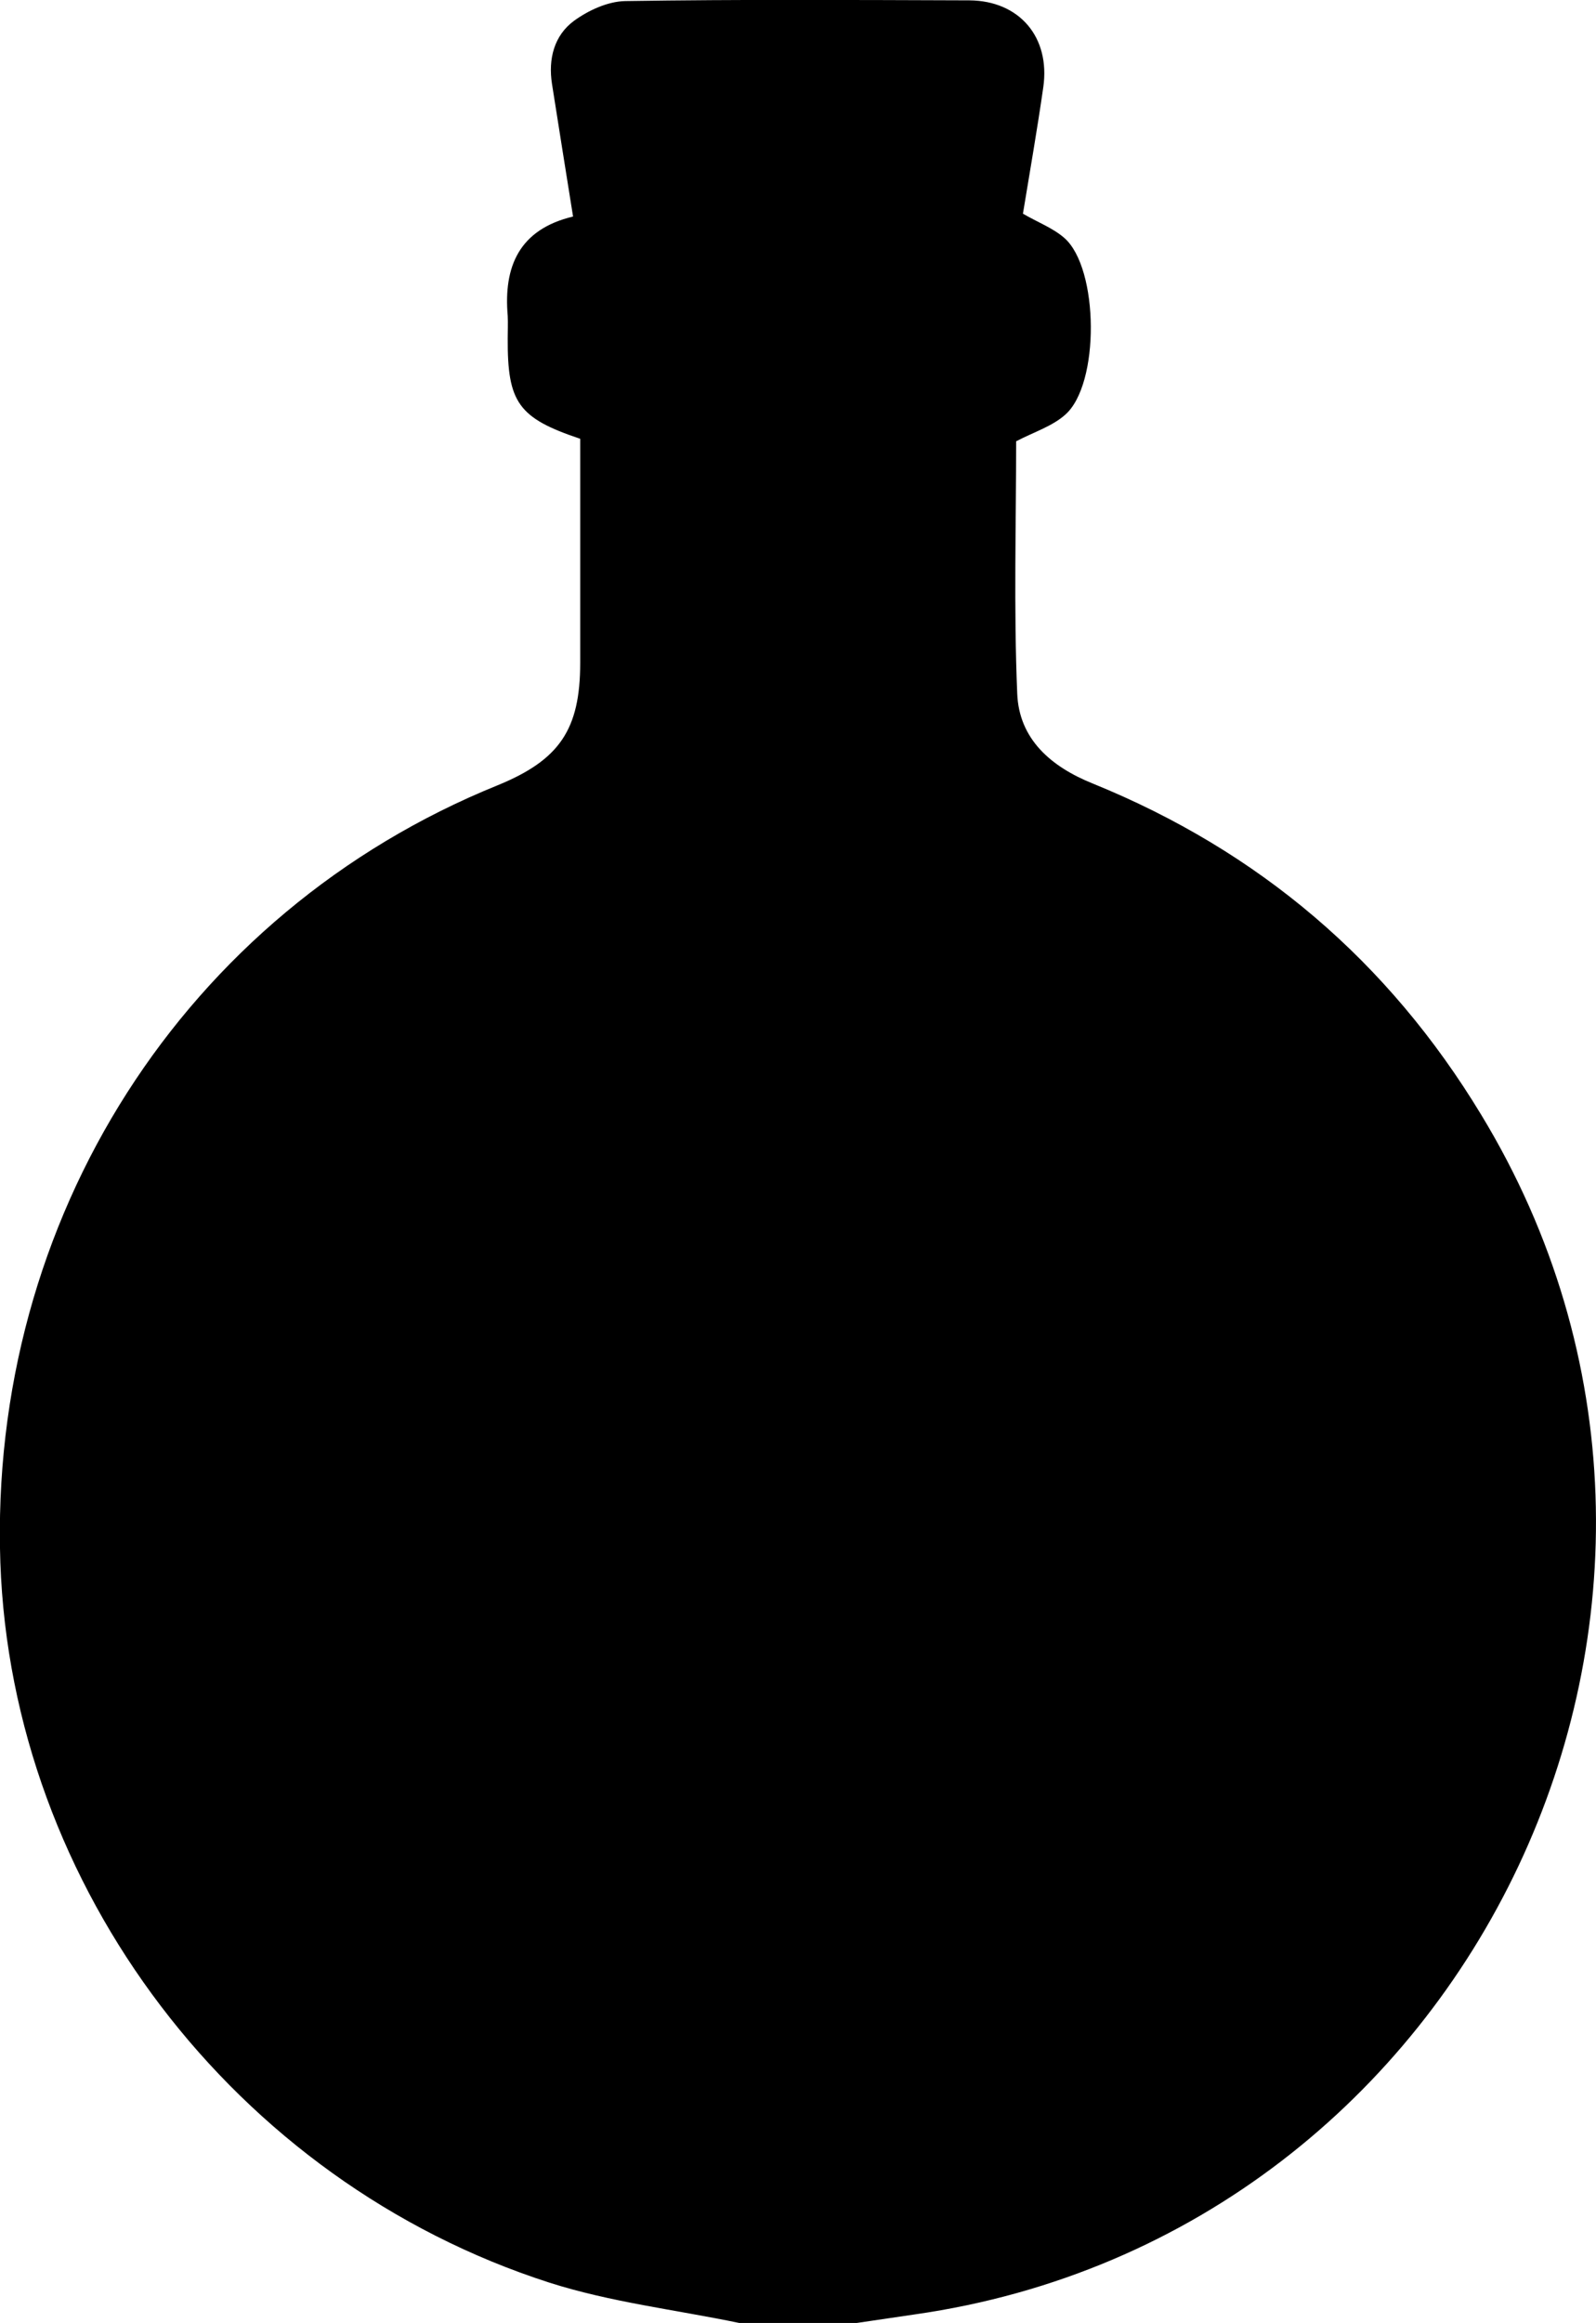 <?xml version="1.0" encoding="utf-8"?>
<!-- Generator: Adobe Illustrator 23.0.1, SVG Export Plug-In . SVG Version: 6.00 Build 0)  -->
<svg version="1.1" id="Layer_1" xmlns="http://www.w3.org/2000/svg" xmlns:xlink="http://www.w3.org/1999/xlink" x="0px" y="0px"
	 viewBox="0 0 447 650.1" style="enable-background:new 0 0 447 650.1;" xml:space="preserve">
<title>icon_inventory</title>
<g id="XMLID_1_">
	<g>
		<path d="M414.8,311.9c82.4,135.5-1.6,313.4-158.5,335.8c-5.4,0.8-10.9,1.6-16.3,2.4h-33c-17.8-3.7-36-5.8-53.2-11.3
			C65.6,610.4,3.3,528.1,0.1,437.3c-3.3-96.2,51.6-182,139.2-217.5c17.4-7.1,23.2-15.6,23.2-34.3c0-20.9,0-41.8,0-62.7
			c-17.3-5.8-20.4-10.1-20.3-28.1c0-2.1,0.1-4.3,0-6.3c-1.2-13.8,3.2-24.2,18.3-27.8c-2-12.6-4-24.9-5.9-37.1
			c-1.1-7,0.6-13.6,6.2-17.7c4-2.9,9.4-5.4,14.3-5.5c32.1-0.5,64.3-0.3,96.4-0.2c14,0.1,22.7,10.3,20.7,24.3
			c-1.7,11.9-3.8,23.8-5.7,35.4c4.1,2.4,8.4,4,11.6,6.8c9.7,8.5,10,41,0.2,49.5c-3.6,3.2-8.7,4.8-13.7,7.4c0,22.8-0.7,46.8,0.3,70.6
			c0.5,12.8,9.5,20.5,21.2,25.2C352.6,238.2,388.8,269,414.8,311.9z"/>
	</g>
	<g>
	</g>
</g>
</svg>
